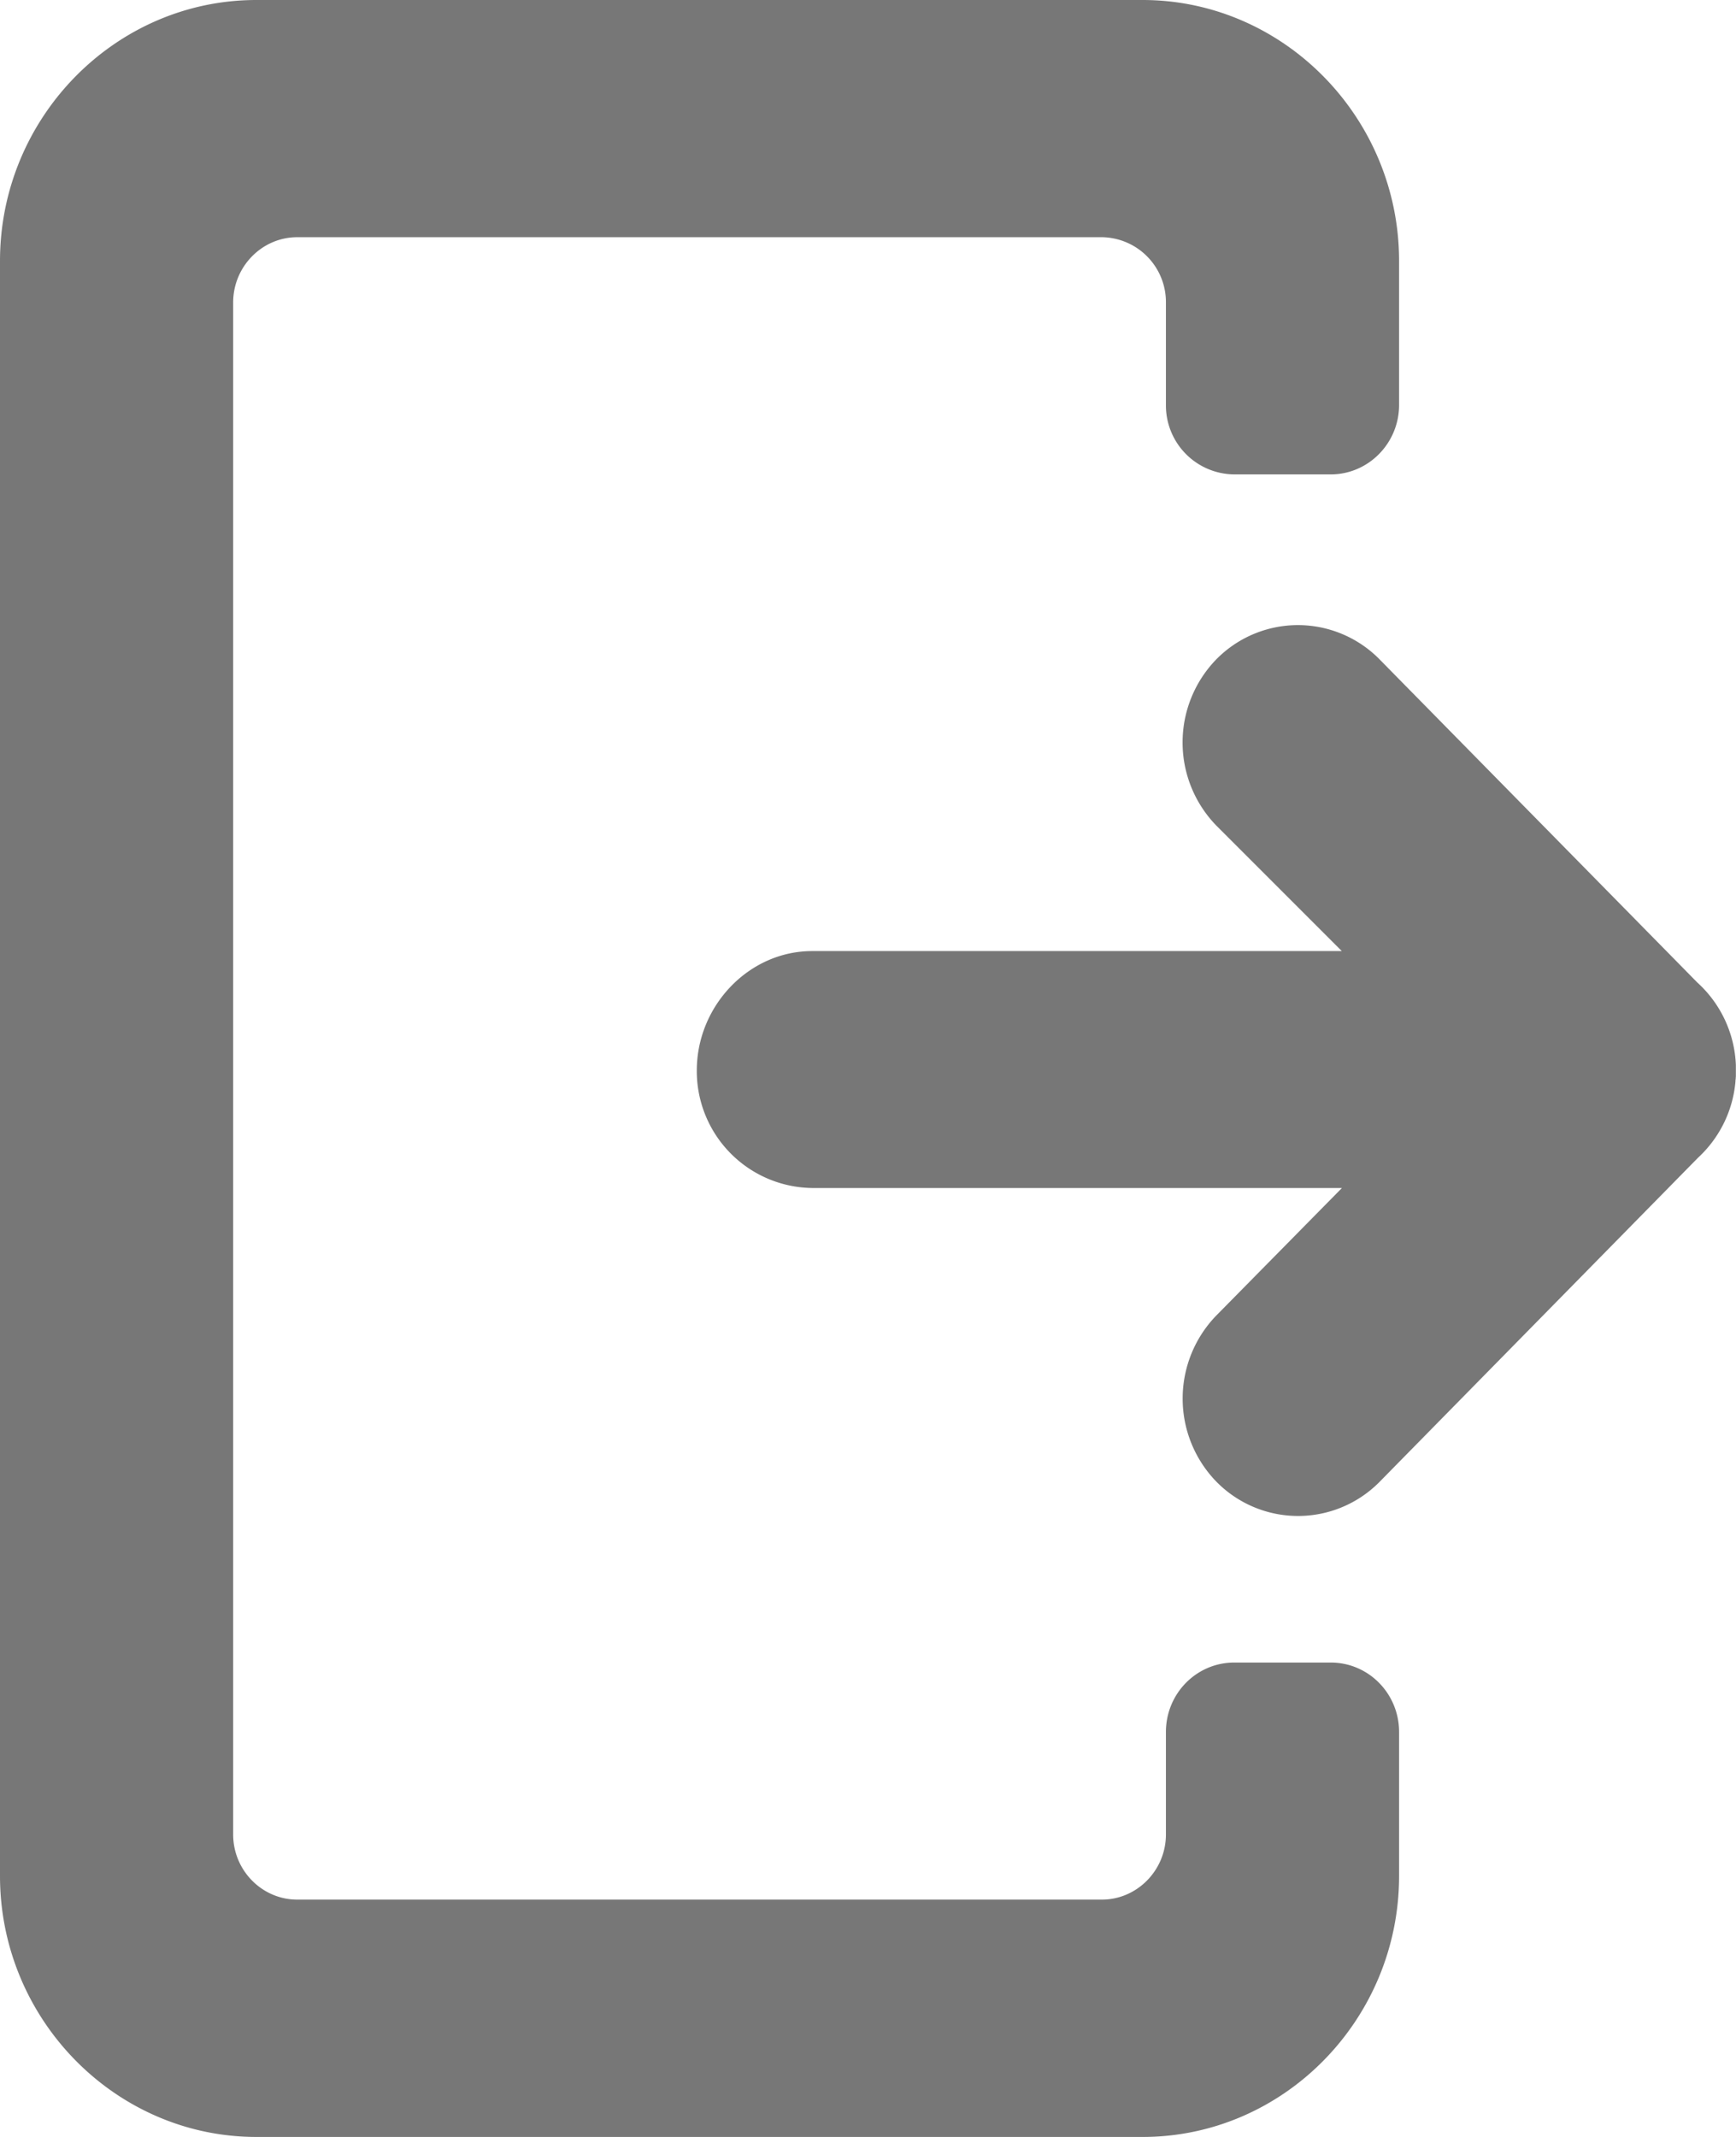 <svg xmlns="http://www.w3.org/2000/svg" width="13" height="16" viewBox="0 0 13 16">
    <path fill="#777" fill-rule="evenodd" d="M8.556 0c1.056 0 1.921.88 1.921 1.954v1.078c0 .287-.23.52-.512.52h-.722a.516.516 0 0 1-.512-.52v-.767a.486.486 0 0 0-.48-.489H2.226c-.264 0-.48.22-.48.489v11.47c0 .269.216.488.48.488h6.025c.264 0 .48-.22.48-.488v-.767c0-.288.229-.52.512-.52h.722c.283 0 .512.232.512.52v1.078c0 1.075-.864 1.954-1.92 1.954H1.92C.865 16 0 15.12 0 14.046V1.954C0 .879.864 0 1.92 0h6.636zm4.16 8.668l-2.384 2.426a.857.857 0 0 1-1.223 0 .893.893 0 0 1 0-1.245l.94-.954H6.082a.875.875 0 0 1-.864-.88c0-.483.389-.894.864-.894h3.966l-.94-.94a.893.893 0 0 1 0-1.244.857.857 0 0 1 1.223 0l2.379 2.419a.881.881 0 0 1 .289.618V8.06l-.001.01v.006l-.002.014v.007a.88.88 0 0 1-.28.571z"/>
</svg>
